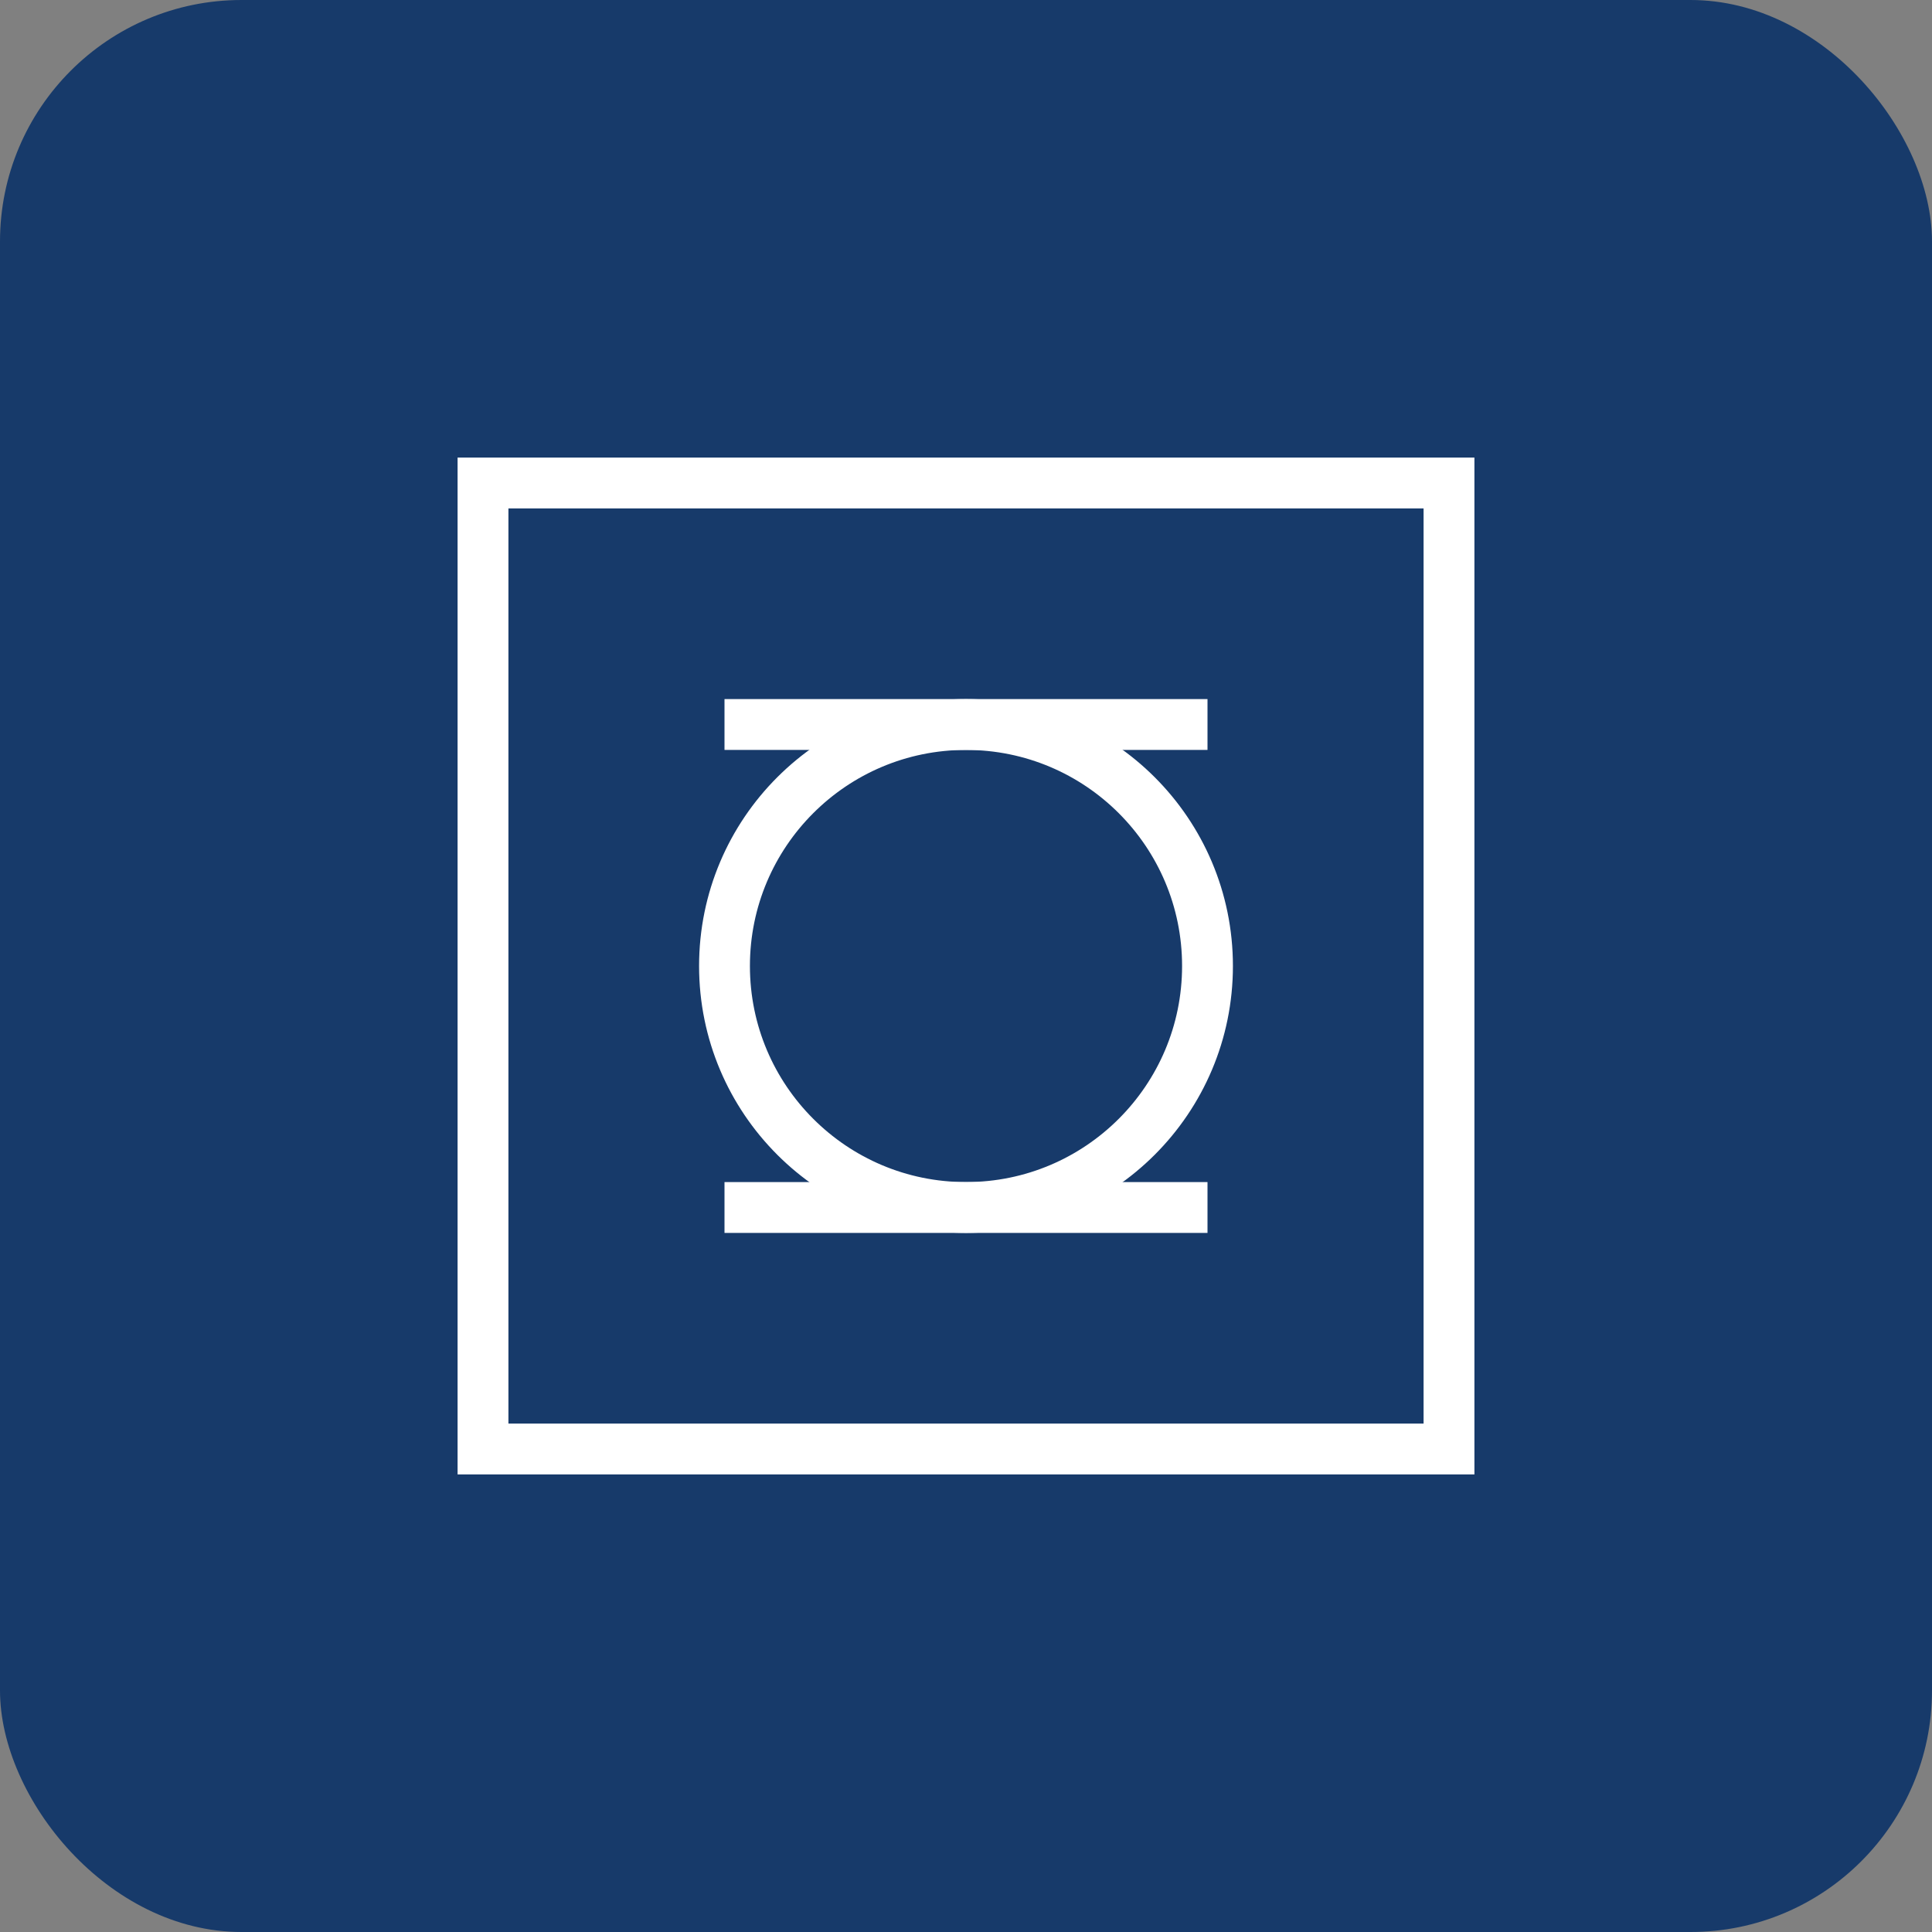 <svg width="152" height="152" viewBox="0 0 152 152" fill="none" xmlns="http://www.w3.org/2000/svg">
  <rect x="0" y="0" width="152" height="152" fill="#808080" stroke="none"/>
  <rect width="152" height="152" rx="19" fill="#173a6a"/>
  <path d="M38 38h76v76H38z" fill="none" stroke="#ffffff" stroke-width="4"/>
  <circle cx="76" cy="76" r="19" fill="none" stroke="#ffffff" stroke-width="4"/>
  <path d="M57 57h38M57 95h38" stroke="#ffffff" stroke-width="4"/>
</svg>
